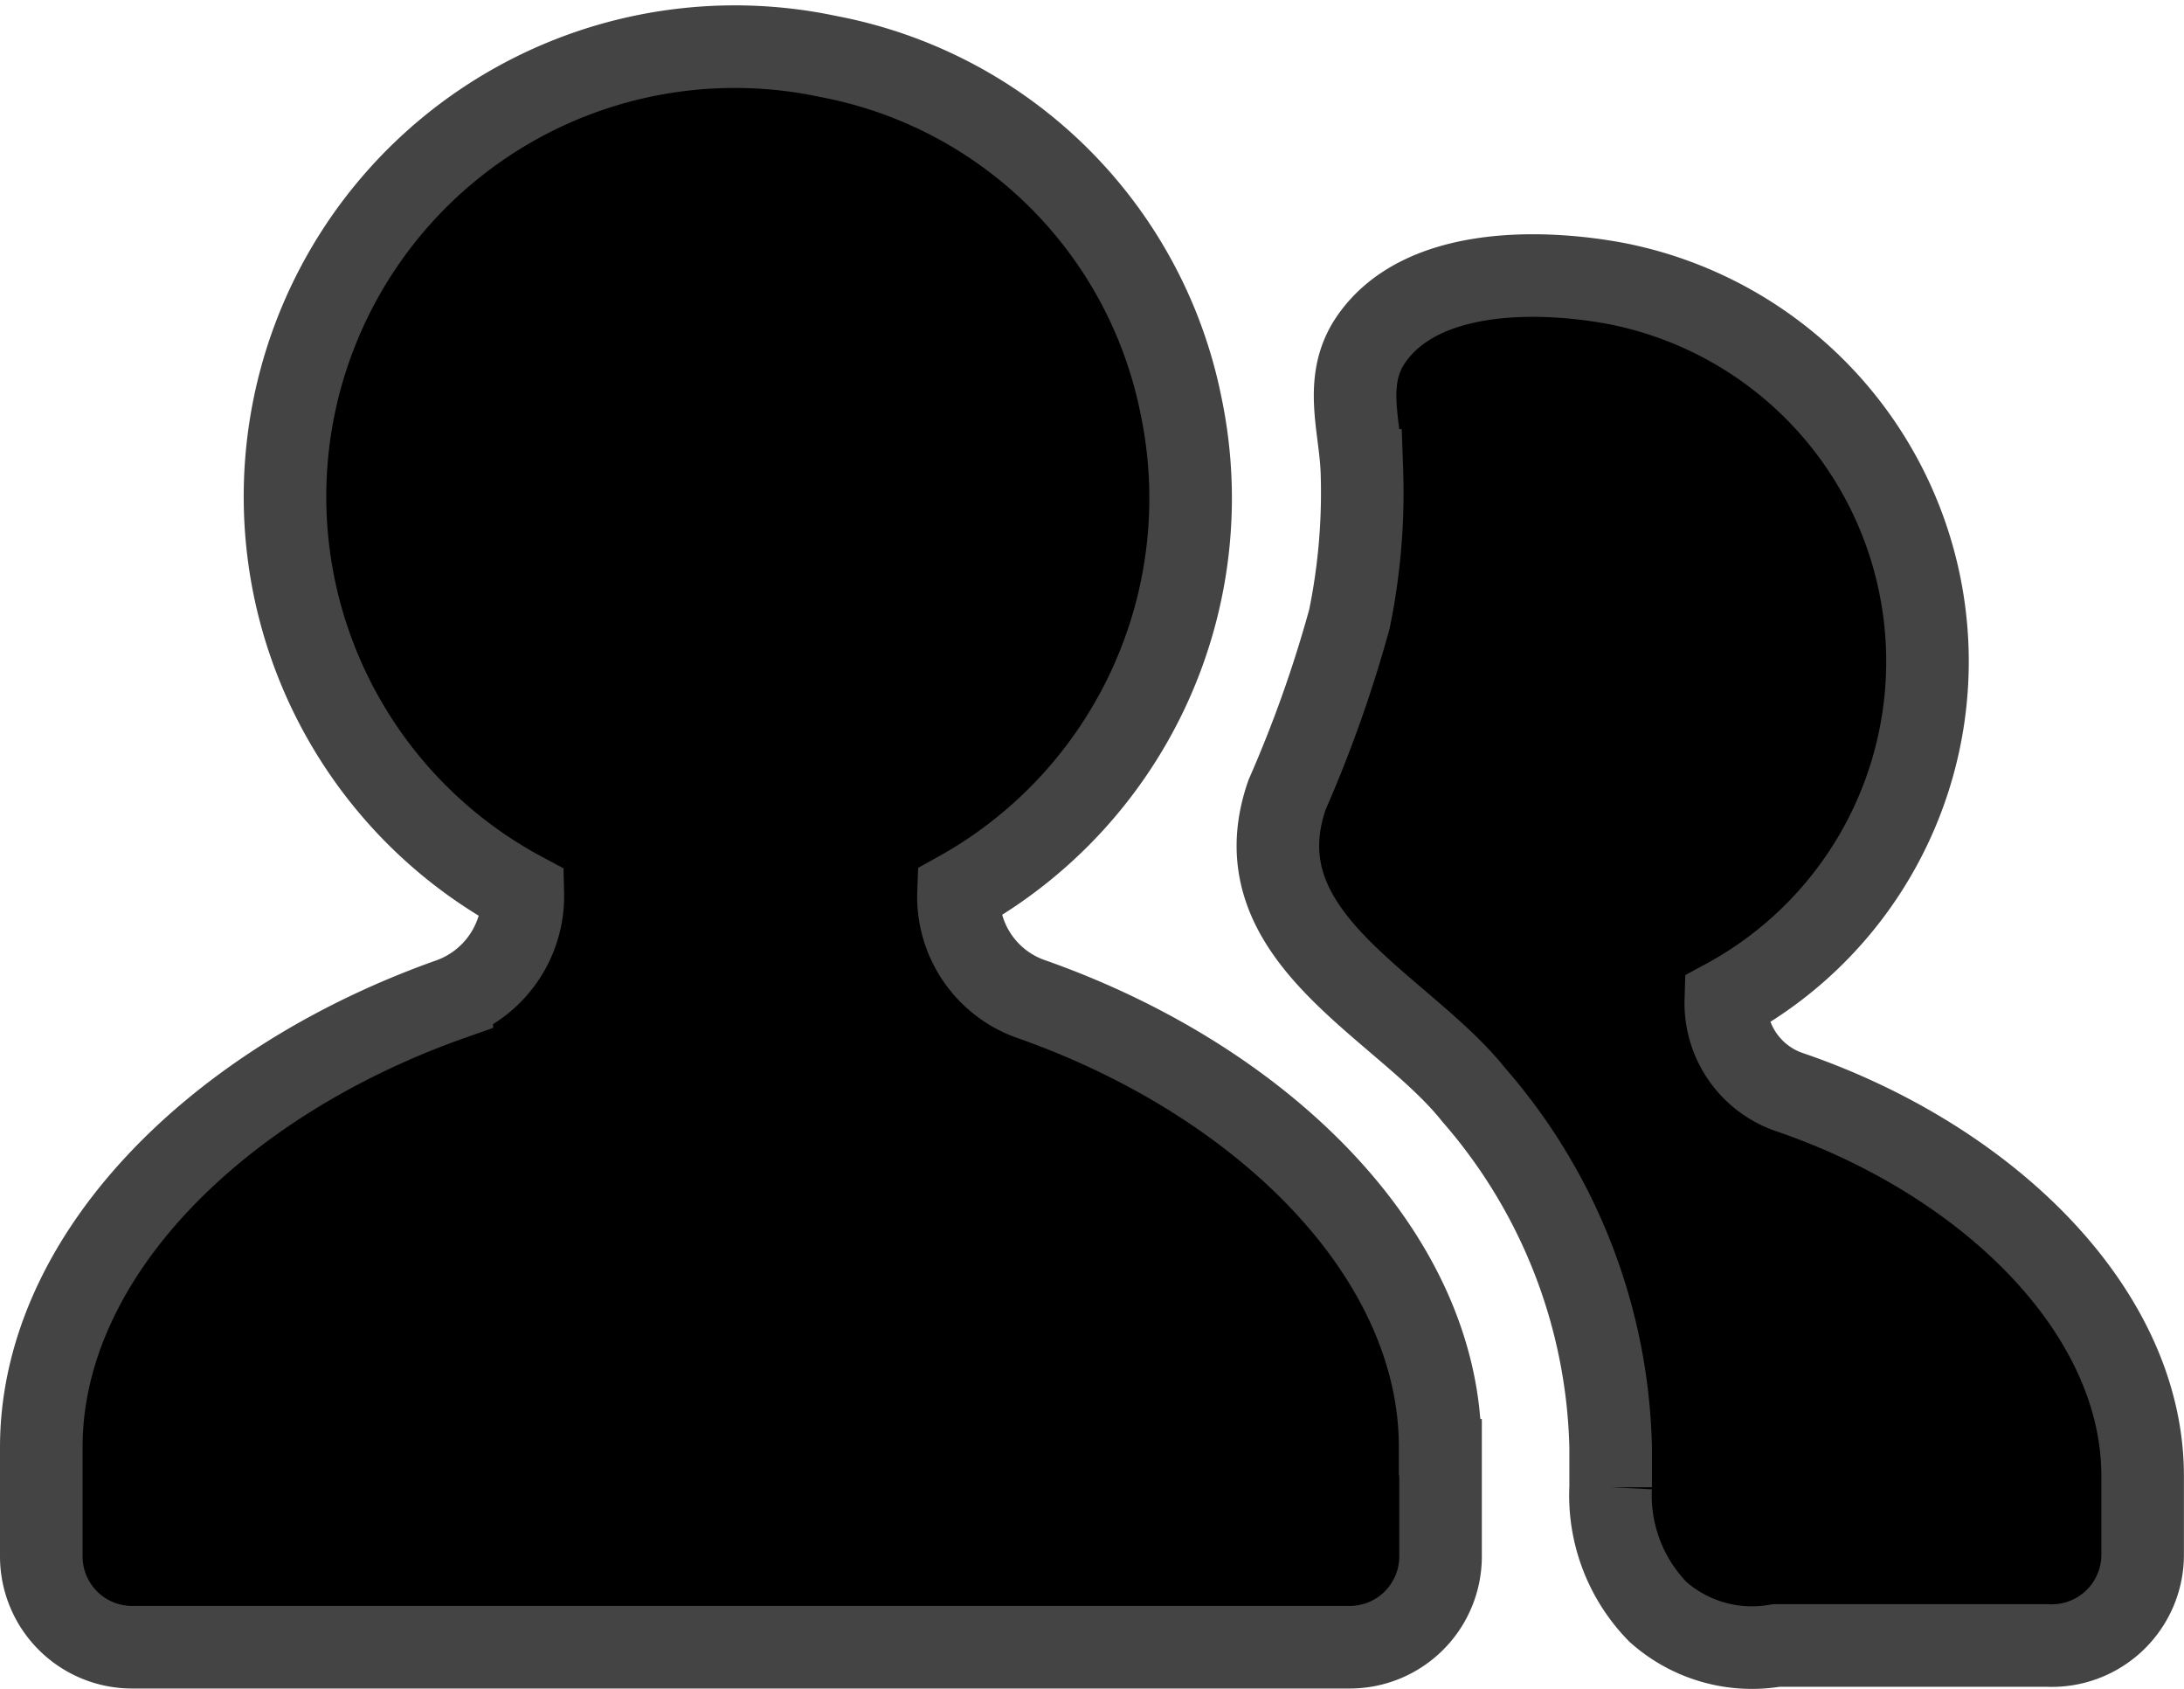 <svg xmlns="http://www.w3.org/2000/svg" width="26.451" height="20.457" viewBox="0 0 26.451 20.457">
  <path id="Path_28" data-name="Path 28" d="M26.427,21.793a1.139,1.139,0,0,1-.755-1.109,4.663,4.663,0,0,0-1.328-8.677c-.928-.174-2.384-.2-2.98.694-.324.49-.121,1.034-.1,1.569a7.6,7.6,0,0,1-.151,1.8,15.514,15.514,0,0,1-.755,2.128c-.6,1.728,1.388,2.535,2.264,3.637A6.723,6.723,0,0,1,24.277,26.1v.483a2.015,2.015,0,0,0,.573,1.509,1.713,1.713,0,0,0,1.434.407h3.282a1.1,1.1,0,0,0,1.154-1.087v-.966C30.721,24.457,28.849,22.616,26.427,21.793ZM22.217,26.1v1.32a1.1,1.1,0,0,1-1.109,1.1H6.379a1.1,1.1,0,0,1-1.109-1.1V26.1c0-2.324,2.143-4.437,4.972-5.433a1.328,1.328,0,0,0,.86-1.275,5.448,5.448,0,0,1,3.7-10.134,5.372,5.372,0,0,1,4.271,4.225,5.463,5.463,0,0,1-2.694,5.9,1.313,1.313,0,0,0,.883,1.29c2.807.988,4.95,3.1,4.95,5.425Z" transform="translate(-4.77 -8.574)" fill="#000" stroke="#444" stroke-width="1"/>
</svg>
